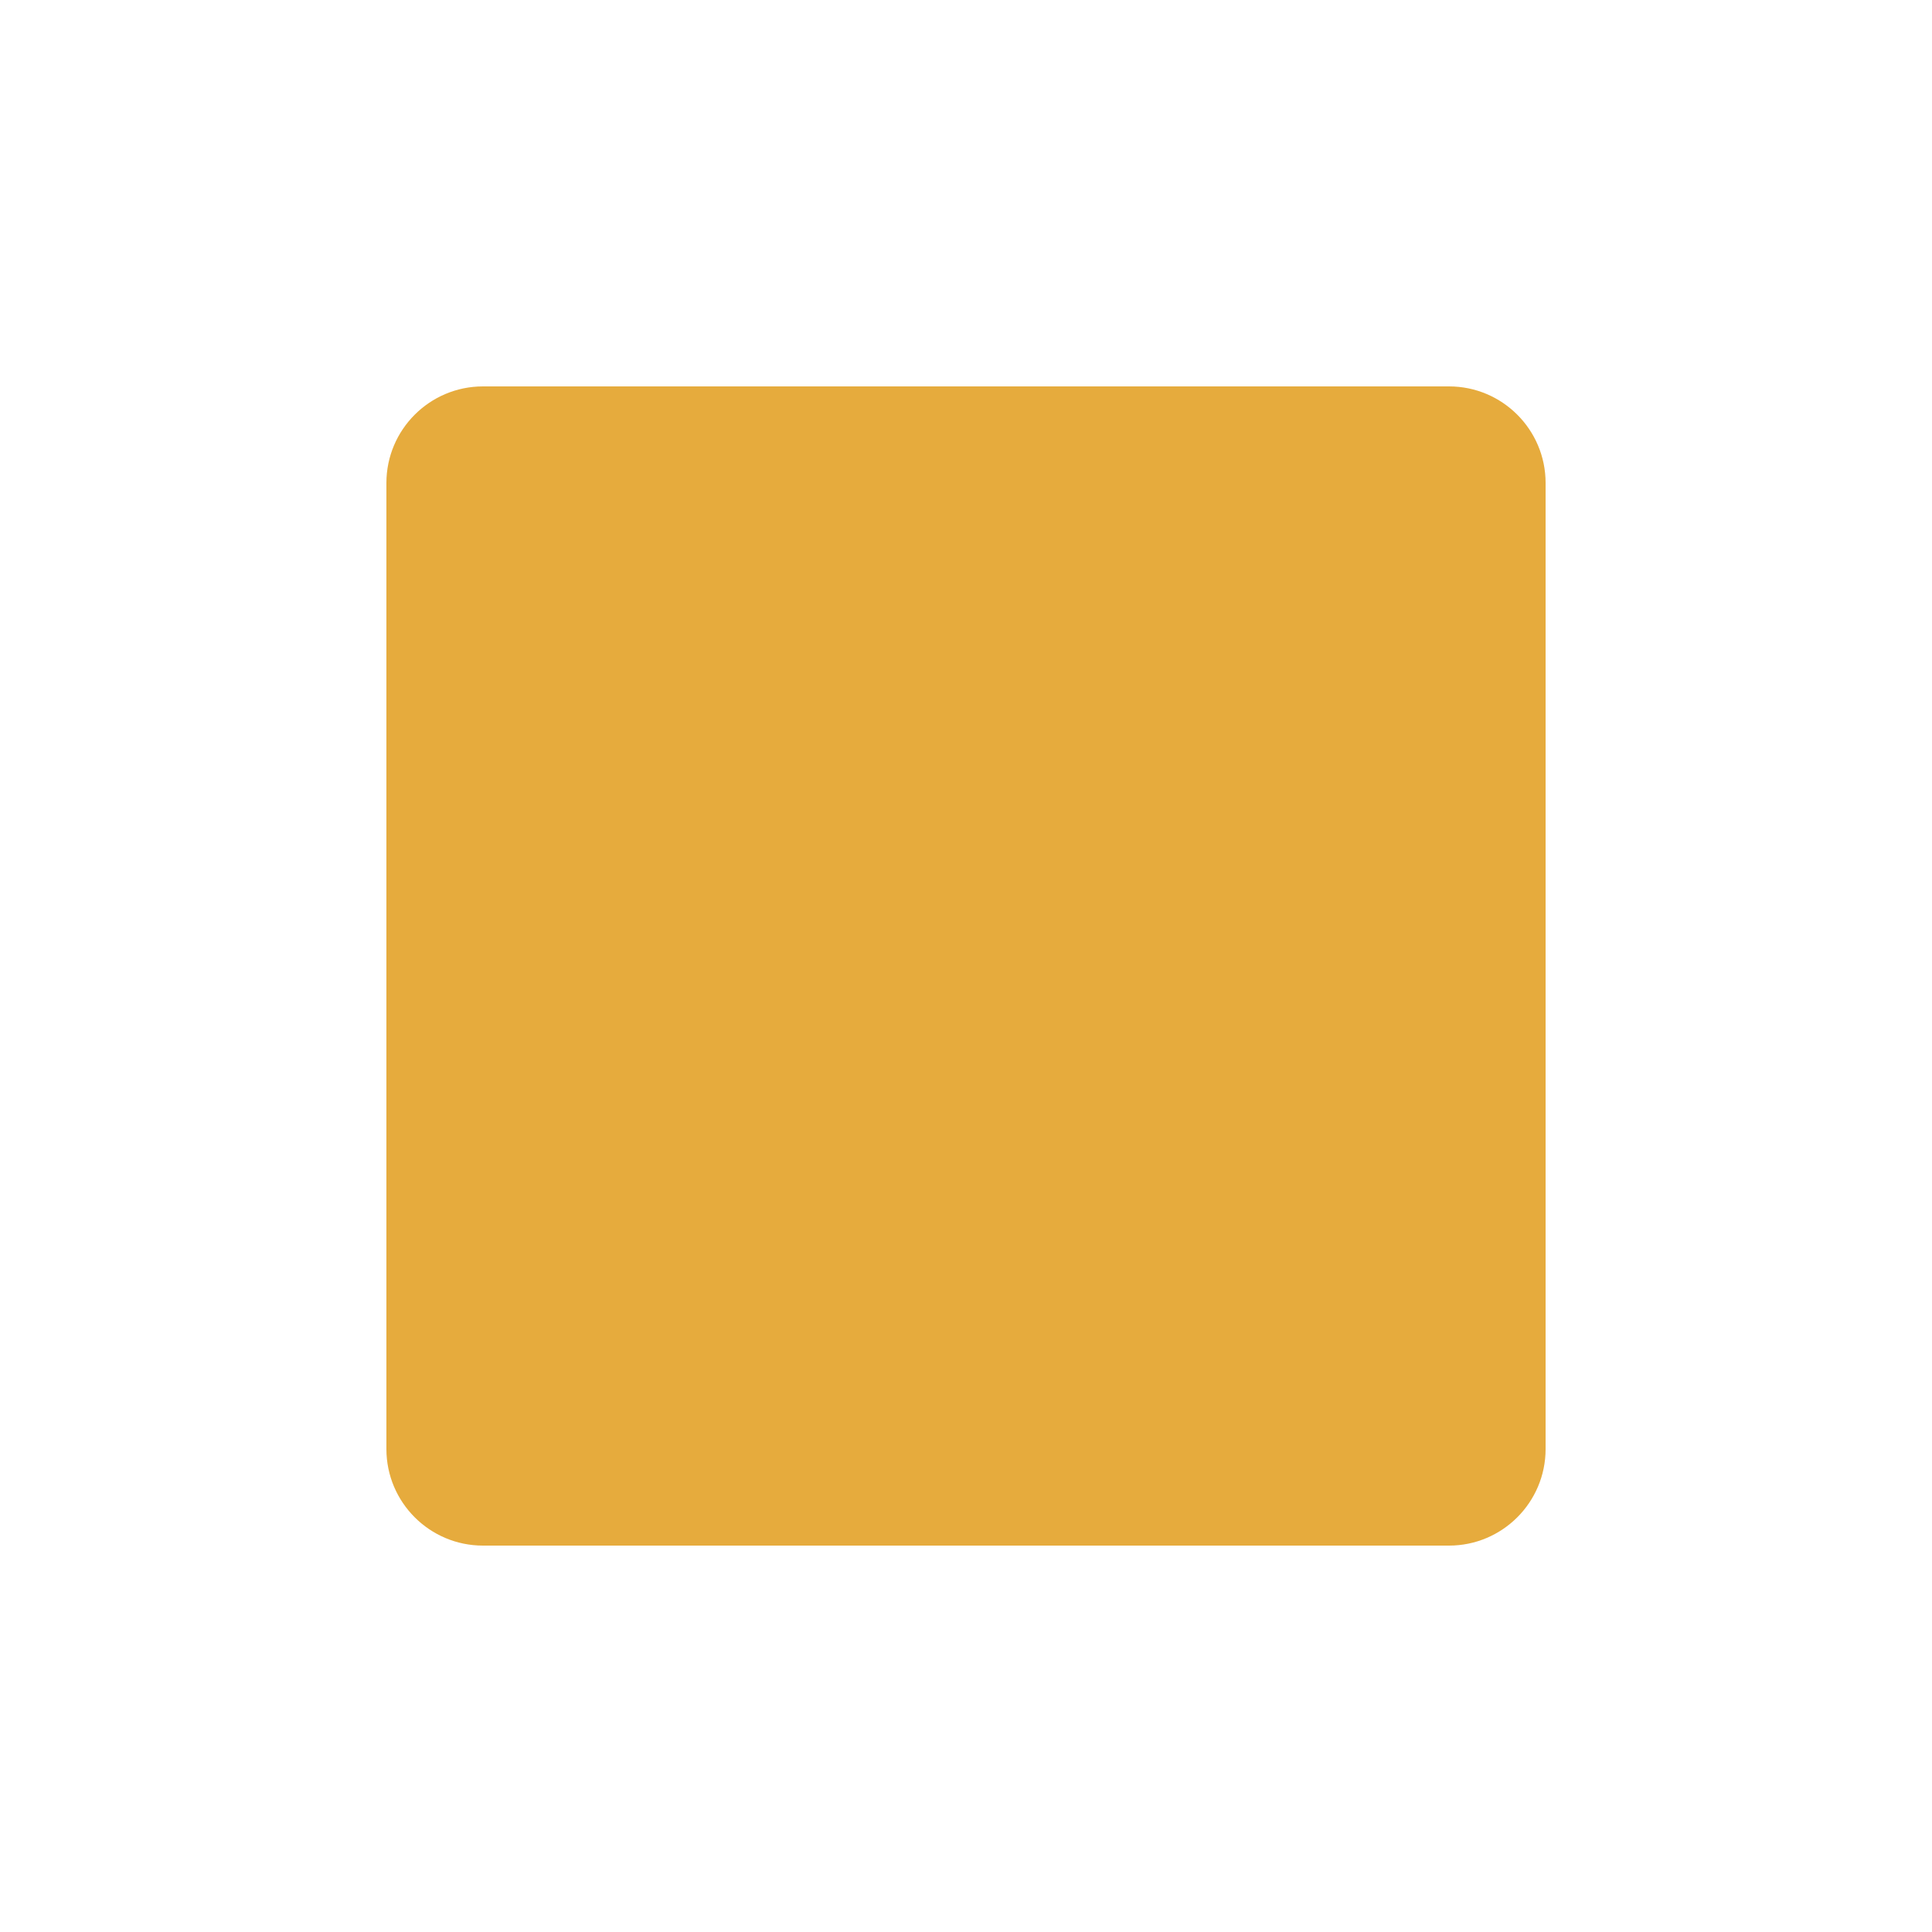 <svg width="20" height="20" viewBox="0 0 20 20" fill="none" xmlns="http://www.w3.org/2000/svg">
<g filter="url(#filter0_d_1526_27189)">
<path d="M4 1C4 0.448 4.448 0 5 0H15C15.552 0 16 0.448 16 1V11C16 11.552 15.552 12 15 12H5C4.448 12 4 11.552 4 11V1Z" fill="#E6AB3D"/>
</g>
<defs>
<filter id="filter0_d_1526_27189" x="0" y="0" width="20" height="20" filterUnits="userSpaceOnUse" color-interpolation-filters="sRGB">
<feFlood flood-opacity="0" result="BackgroundImageFix"/>
<feColorMatrix in="SourceAlpha" type="matrix" values="0 0 0 0 0 0 0 0 0 0 0 0 0 0 0 0 0 0 127 0" result="hardAlpha"/>
<feOffset dy="4"/>
<feGaussianBlur stdDeviation="2"/>
<feComposite in2="hardAlpha" operator="out"/>
<feColorMatrix type="matrix" values="0 0 0 0 0 0 0 0 0 0 0 0 0 0 0 0 0 0 0.25 0"/>
<feBlend mode="normal" in2="BackgroundImageFix" result="effect1_dropShadow_1526_27189"/>
<feBlend mode="normal" in="SourceGraphic" in2="effect1_dropShadow_1526_27189" result="shape"/>
</filter>
</defs>
</svg>

